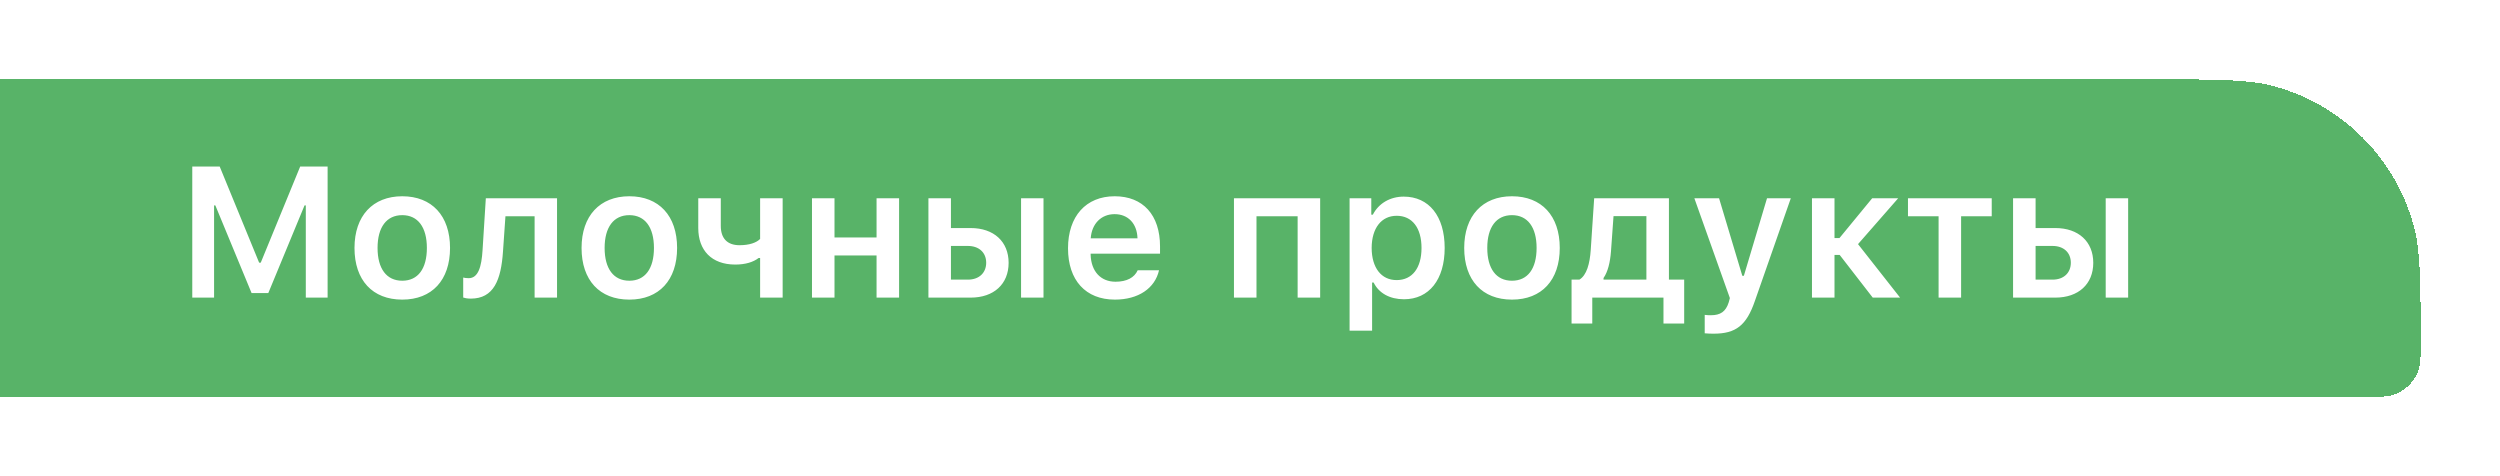 <svg width="252" height="48" viewBox="0 0 252 48" fill="none" xmlns="http://www.w3.org/2000/svg">
<g filter="url(#filter0_d_386_38817)">
<path d="M0 4H217.333C223.533 4 226.633 4 229.176 4.681C236.078 6.531 241.469 11.922 243.319 18.824C244 21.367 244 24.467 244 30.667C244 31.907 244 32.527 243.864 33.035C243.494 34.416 242.416 35.494 241.035 35.864C240.527 36 239.907 36 238.667 36H0V4Z" fill="#58B368" shape-rendering="crispEdges"/>
<path d="M33.023 26V12.789H30.258L26.284 22.475H26.12L22.146 12.789H19.381V26H21.579V16.707H21.707L25.36 25.542H27.044L30.697 16.707H30.825V26H33.023ZM40.548 26.201C43.542 26.201 45.364 24.242 45.364 20.992C45.364 17.751 43.533 15.783 40.548 15.783C37.573 15.783 35.733 17.76 35.733 20.992C35.733 24.242 37.545 26.201 40.548 26.201ZM40.548 24.297C38.965 24.297 38.058 23.089 38.058 20.992C38.058 18.905 38.965 17.687 40.548 17.687C42.123 17.687 43.029 18.905 43.029 20.992C43.029 23.089 42.132 24.297 40.548 24.297ZM50.702 21.34L50.949 17.797H53.888V26H56.149V15.984H48.971L48.642 21.212C48.541 22.878 48.211 24.041 47.241 24.041C46.994 24.041 46.792 24.004 46.691 23.977V25.991C46.82 26.037 47.076 26.101 47.451 26.101C49.768 26.101 50.509 24.233 50.702 21.34ZM63.437 26.201C66.43 26.201 68.252 24.242 68.252 20.992C68.252 17.751 66.421 15.783 63.437 15.783C60.461 15.783 58.621 17.76 58.621 20.992C58.621 24.242 60.434 26.201 63.437 26.201ZM63.437 24.297C61.853 24.297 60.946 23.089 60.946 20.992C60.946 18.905 61.853 17.687 63.437 17.687C65.011 17.687 65.918 18.905 65.918 20.992C65.918 23.089 65.02 24.297 63.437 24.297ZM78.891 26V15.984H76.62V20.086C76.254 20.461 75.54 20.717 74.542 20.717C73.297 20.717 72.656 20.012 72.656 18.776V15.984H70.385V18.987C70.385 21.23 71.731 22.668 74.112 22.668C75.137 22.668 75.933 22.42 76.465 22.008H76.62V26H78.891ZM88.357 26H90.628V15.984H88.357V19.939H84.118V15.984H81.848V26H84.118V21.752H88.357V26ZM102.923 26H105.185V15.984H102.923V26ZM97.567 20.791C98.684 20.791 99.408 21.459 99.408 22.484C99.408 23.501 98.694 24.187 97.567 24.187H95.855V20.791H97.567ZM93.585 26H97.842C100.177 26 101.669 24.636 101.669 22.494C101.669 20.351 100.177 18.987 97.842 18.987H95.855V15.984H93.585V26ZM112.353 17.586C113.717 17.586 114.615 18.538 114.66 20.022H109.945C110.046 18.557 110.998 17.586 112.353 17.586ZM114.679 23.244C114.349 23.986 113.571 24.398 112.445 24.398C110.952 24.398 109.991 23.354 109.936 21.688V21.569H116.931V20.836C116.931 17.678 115.219 15.783 112.362 15.783C109.46 15.783 107.656 17.806 107.656 21.029C107.656 24.251 109.433 26.201 112.381 26.201C114.743 26.201 116.418 25.066 116.83 23.244H114.679ZM130.801 26H133.072V15.984H124.383V26H126.654V17.797H130.801V26ZM141.494 15.819C140.121 15.819 138.958 16.506 138.382 17.641H138.226V15.984H136.038V29.332H138.308V24.48H138.464C138.977 25.542 140.084 26.165 141.522 26.165C144.049 26.165 145.623 24.187 145.623 20.992C145.623 17.779 144.03 15.819 141.494 15.819ZM140.78 24.233C139.233 24.233 138.272 22.997 138.263 20.992C138.272 18.996 139.242 17.751 140.789 17.751C142.346 17.751 143.289 18.969 143.289 20.992C143.289 23.015 142.355 24.233 140.78 24.233ZM152.407 26.201C155.401 26.201 157.223 24.242 157.223 20.992C157.223 17.751 155.392 15.783 152.407 15.783C149.432 15.783 147.592 17.76 147.592 20.992C147.592 24.242 149.405 26.201 152.407 26.201ZM152.407 24.297C150.824 24.297 149.917 23.089 149.917 20.992C149.917 18.905 150.824 17.687 152.407 17.687C153.982 17.687 154.889 18.905 154.889 20.992C154.889 23.089 153.991 24.297 152.407 24.297ZM165.957 24.187H161.636V24.023C162.075 23.4 162.304 22.429 162.387 21.34L162.643 17.788H165.957V24.187ZM160.501 28.609V26H167.678V28.609H169.766V24.187H168.228V15.984H160.693L160.345 21.212C160.254 22.558 159.942 23.748 159.201 24.187H158.413V28.609H160.501ZM172.732 29.635C174.975 29.635 176.046 28.811 176.898 26.32L180.514 15.984H178.115L175.781 23.803H175.625L173.281 15.984H170.791L174.371 26.046L174.252 26.485C173.959 27.41 173.419 27.776 172.458 27.776C172.302 27.776 171.963 27.767 171.835 27.739V29.598C171.981 29.625 172.595 29.635 172.732 29.635ZM185.44 21.697L188.772 26H191.528L187.289 20.608L191.336 15.984H188.717L185.421 19.994H184.918V15.984H182.647V26H184.918V21.697H185.44ZM200.766 15.984H192.324V17.797H195.41V26H197.68V17.797H200.766V15.984ZM212.255 26H214.517V15.984H212.255V26ZM206.9 20.791C208.017 20.791 208.74 21.459 208.74 22.484C208.74 23.501 208.026 24.187 206.9 24.187H205.188V20.791H206.9ZM202.917 26H207.174C209.509 26 211.001 24.636 211.001 22.494C211.001 20.351 209.509 18.987 207.174 18.987H205.188V15.984H202.917V26Z" fill="white"/>
</g>
<defs>
<filter id="filter0_d_386_38817" x="-8" y="0" width="260" height="48" filterUnits="userSpaceOnUse" color-interpolation-filters="sRGB">
<feFlood flood-opacity="0" result="BackgroundImageFix"/>
<feColorMatrix in="SourceAlpha" type="matrix" values="0 0 0 0 0 0 0 0 0 0 0 0 0 0 0 0 0 0 127 0" result="hardAlpha"/>
<feMorphology radius="6" operator="dilate" in="SourceAlpha" result="effect1_dropShadow_386_38817"/>
<feOffset dy="4"/>
<feGaussianBlur stdDeviation="1"/>
<feComposite in2="hardAlpha" operator="out"/>
<feColorMatrix type="matrix" values="0 0 0 0 0.377 0 0 0 0 0.307 0 0 0 0 0.408 0 0 0 0.5 0"/>
<feBlend mode="normal" in2="BackgroundImageFix" result="effect1_dropShadow_386_38817"/>
<feBlend mode="normal" in="SourceGraphic" in2="effect1_dropShadow_386_38817" result="shape"/>
</filter>
</defs>
</svg>
